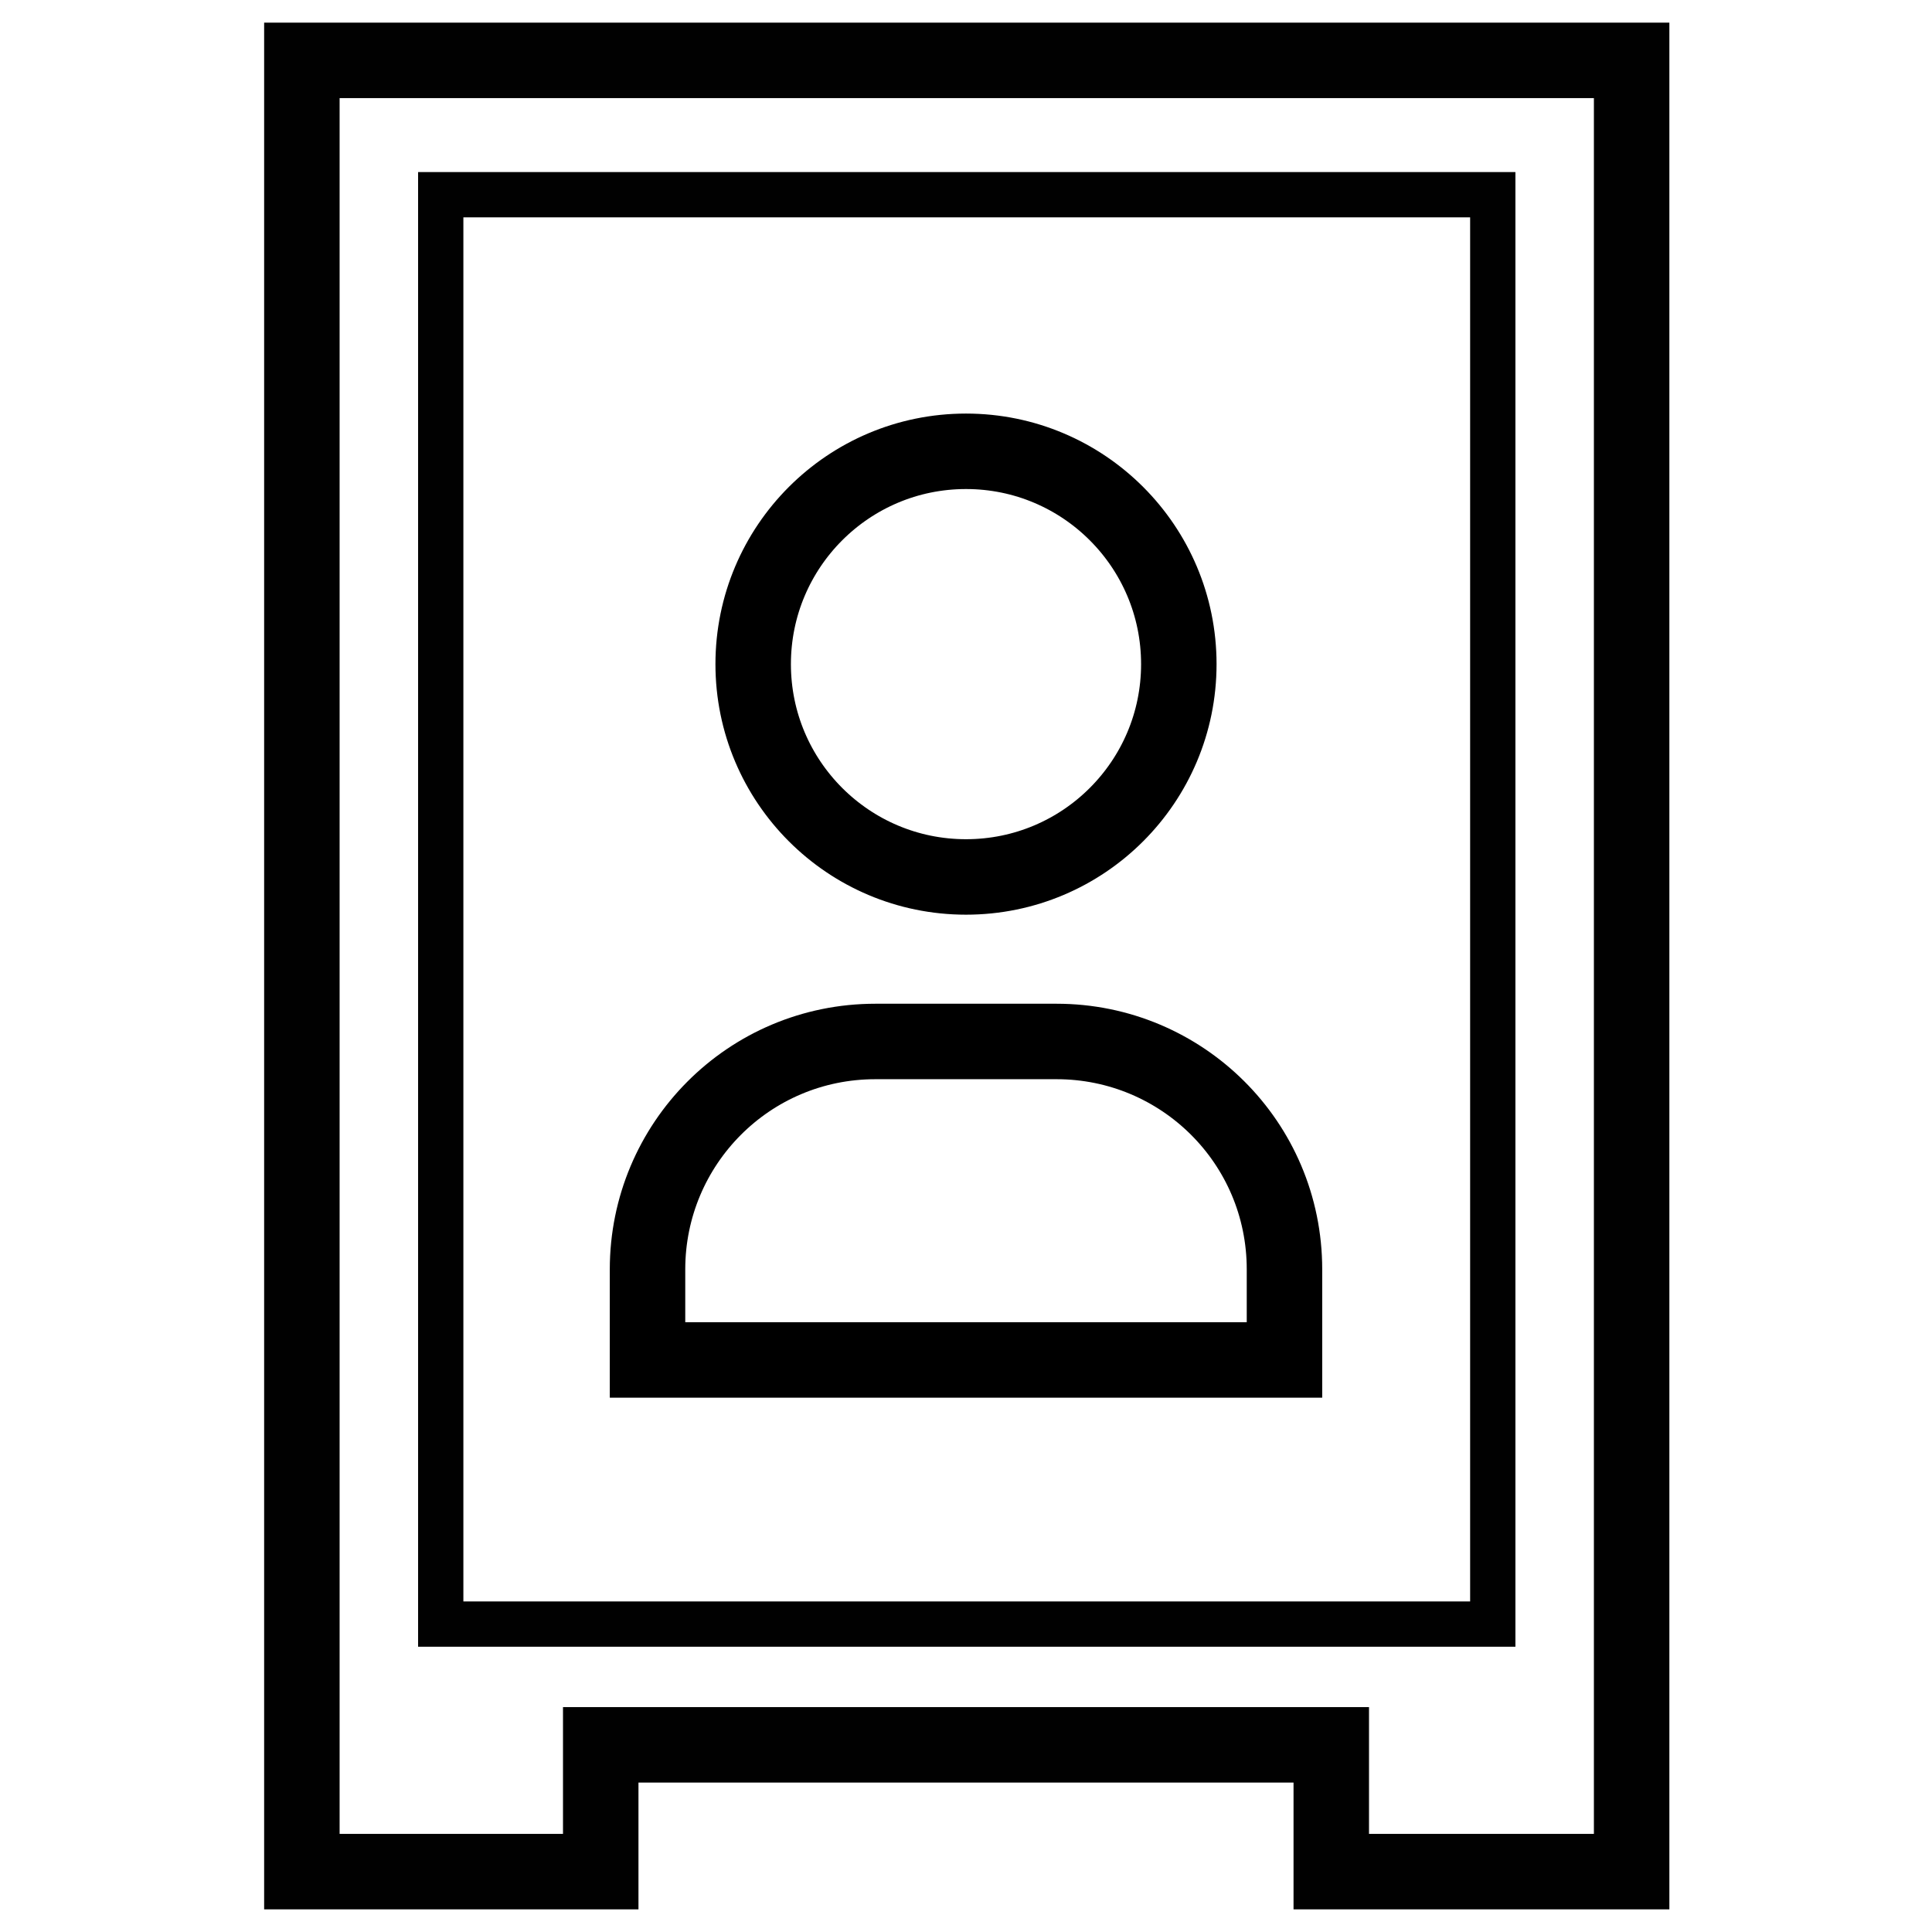 <?xml version="1.0" encoding="utf-8"?>
<!-- Generator: Adobe Illustrator 26.0.2, SVG Export Plug-In . SVG Version: 6.00 Build 0)  -->
<svg version="1.1" id="Layer_1" xmlns="http://www.w3.org/2000/svg" xmlns:xlink="http://www.w3.org/1999/xlink" x="0px" y="0px"
	 viewBox="0 0 128 128" style="enable-background:new 0 0 128 128;" xml:space="preserve">
<style type="text/css">
	.RackProfilex0{fill:none;stroke:#000000;stroke-width:5;stroke-miterlimit:10;}
	.RackProfilex1{fill:none;stroke:#000000;stroke-width:5;stroke-linecap:round;stroke-miterlimit:10;}
	.RackProfilex2{fill:none;stroke:#000000;stroke-width:5;stroke-linecap:round;stroke-linejoin:round;stroke-miterlimit:21.333;}
	.RackProfilex3{fill:#FFFFFF;fill-opacity:0;stroke:#000000;stroke-width:5;stroke-linecap:round;stroke-miterlimit:10;}
	.RackProfilex4{fill:none;stroke:#000000;stroke-width:4;stroke-linecap:round;stroke-miterlimit:10;}
	.RackProfilex5{fill:none;stroke:#010101;stroke-width:5;stroke-miterlimit:10;}
	.RackProfilex6{fill:none;stroke:#010101;stroke-width:3;stroke-miterlimit:10;}
</style>
<g>
	<g>
		<path class="RackProfilex0" d="M42.9,90.1h42.2v-6C85.1,75.7,78.3,69,70,69H58c-8.4,0-15.1,6.8-15.1,15.1V90.1z"/>
		<circle class="RackProfilex0" cx="64" cy="44" r="14.1"/>
	</g>
	<g>
		<polygon class="RackProfilex5" points="20,4 20,112.8 20,124 39.8,124 39.8,115.6 88.2,115.6 88.2,124 108.1,124 108.1,112.8 108.1,4 		"/>
		<rect x="29.2" y="12.9" class="RackProfilex6" width="69.7" height="94.7"/>
	</g>
</g>
</svg>
